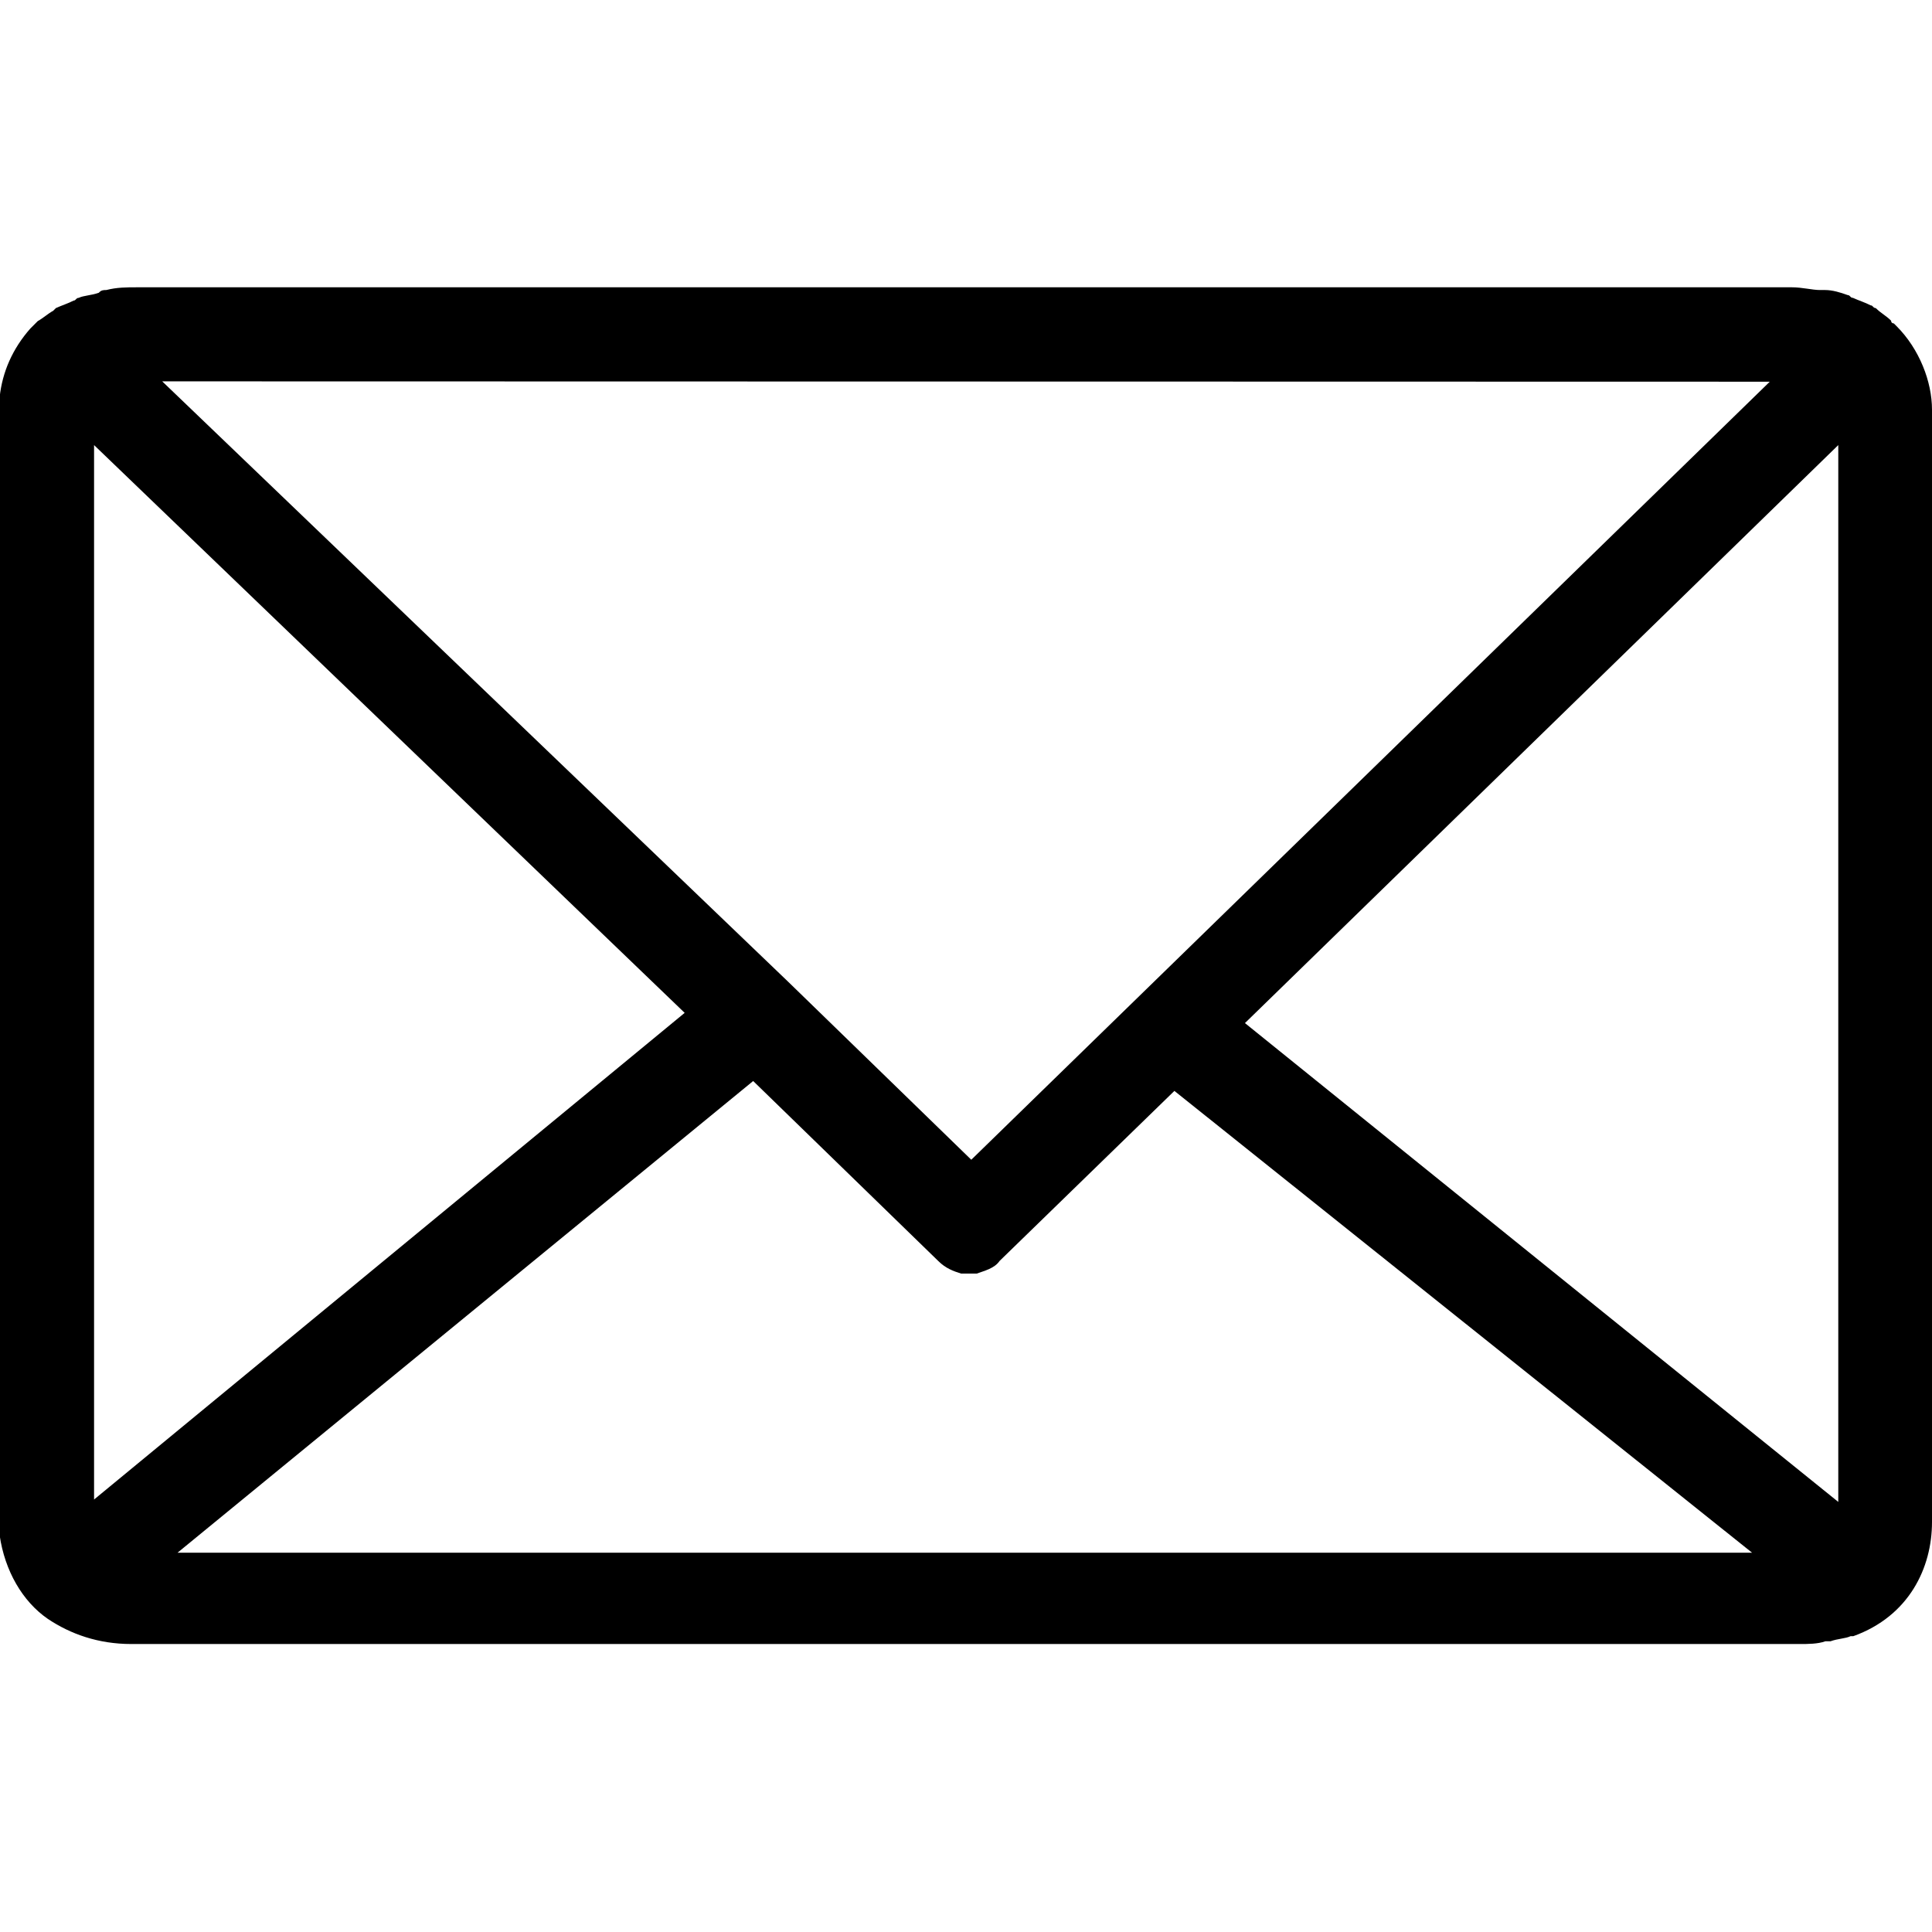 <?xml version="1.0" encoding="utf-8"?>
<!-- Generator: Adobe Illustrator 19.0.0, SVG Export Plug-In . SVG Version: 6.00 Build 0)  -->
<svg version="1.1" id="Capa_1" xmlns="http://www.w3.org/2000/svg" xmlns:xlink="http://www.w3.org/1999/xlink" x="0px" y="0px"
	 viewBox="30.6 137.4 566.9 566.9" style="enable-background:new 30.6 137.4 566.9 566.9;" xml:space="preserve">
<g>
	<path d="M597.5,259.8v-2.2c0-8.2-3.7-17.8-10.4-24.5l-0.8-0.8c0,0-0.8,0-0.8-0.8c-1.5-1.5-3-2.2-4.5-3.7c-0.8,0-0.8-0.8-1.5-0.8
		c-1.5-0.8-3.7-1.5-5.2-2.2c-0.8,0-0.8-0.8-1.5-0.8c-2.2-0.8-4.5-1.5-6.7-1.5c-0.8,0-0.8,0-1.5,0c-2.2,0-5.2-0.8-8.2-0.8H70.8
		c-3,0-5.9,0-9,0.8c-0.8,0-1.5,0-2.2,0.8c-2.2,0.8-4.5,0.8-5.9,1.5c-0.8,0-0.8,0.8-1.5,0.8c-1.5,0.8-3.7,1.5-5.2,2.2l-0.8,0.8
		c-1.5,0.8-3,2.2-4.5,3c-0.8,0.8-1.5,1.5-2.2,2.2c-5.2,5.9-8.2,12.7-9,20.1c0,0.8,0,0.8,0,1.5v331c0,0.8,0,0.8,0,1.5
		c1.5,10.4,6.7,19.4,14.1,24.5c6.7,4.5,14.9,7.4,24.5,7.4H558c0,0,0,0,0.8,0l0,0c2.2,0,5.2,0,7.4-0.8c0.8,0,0.8,0,1.5,0
		c2.2-0.8,4.5-0.8,5.9-1.5h0.8c16.4-5.9,23.1-20.1,23.1-33.5v-2.2v-0.8v-0.8V262c0-0.8,0-0.8,0-1.5
		C597.5,260.5,597.5,260.5,597.5,259.8z M549.9,249.4L315.6,477.7L262,425.6l0,0L78.2,249.3L549.9,249.4L549.9,249.4z M58.2,577.4
		V268l173.3,166.6L58.2,577.4z M308.1,593H82.7l168.9-138.4l54.3,52.8c2.2,2.2,4.5,3,6.7,3.7h0.8c0.8,0,0.8,0,1.5,0l0,0
		c0.8,0,1.5,0,1.5,0h0.8c2.2-0.8,5.2-1.5,6.7-3.7l51.3-49.9L544.7,593L308.1,593L308.1,593z M570,578.1L395.9,437.6L570,268V578.1z"
		/>
</g>
</svg>
